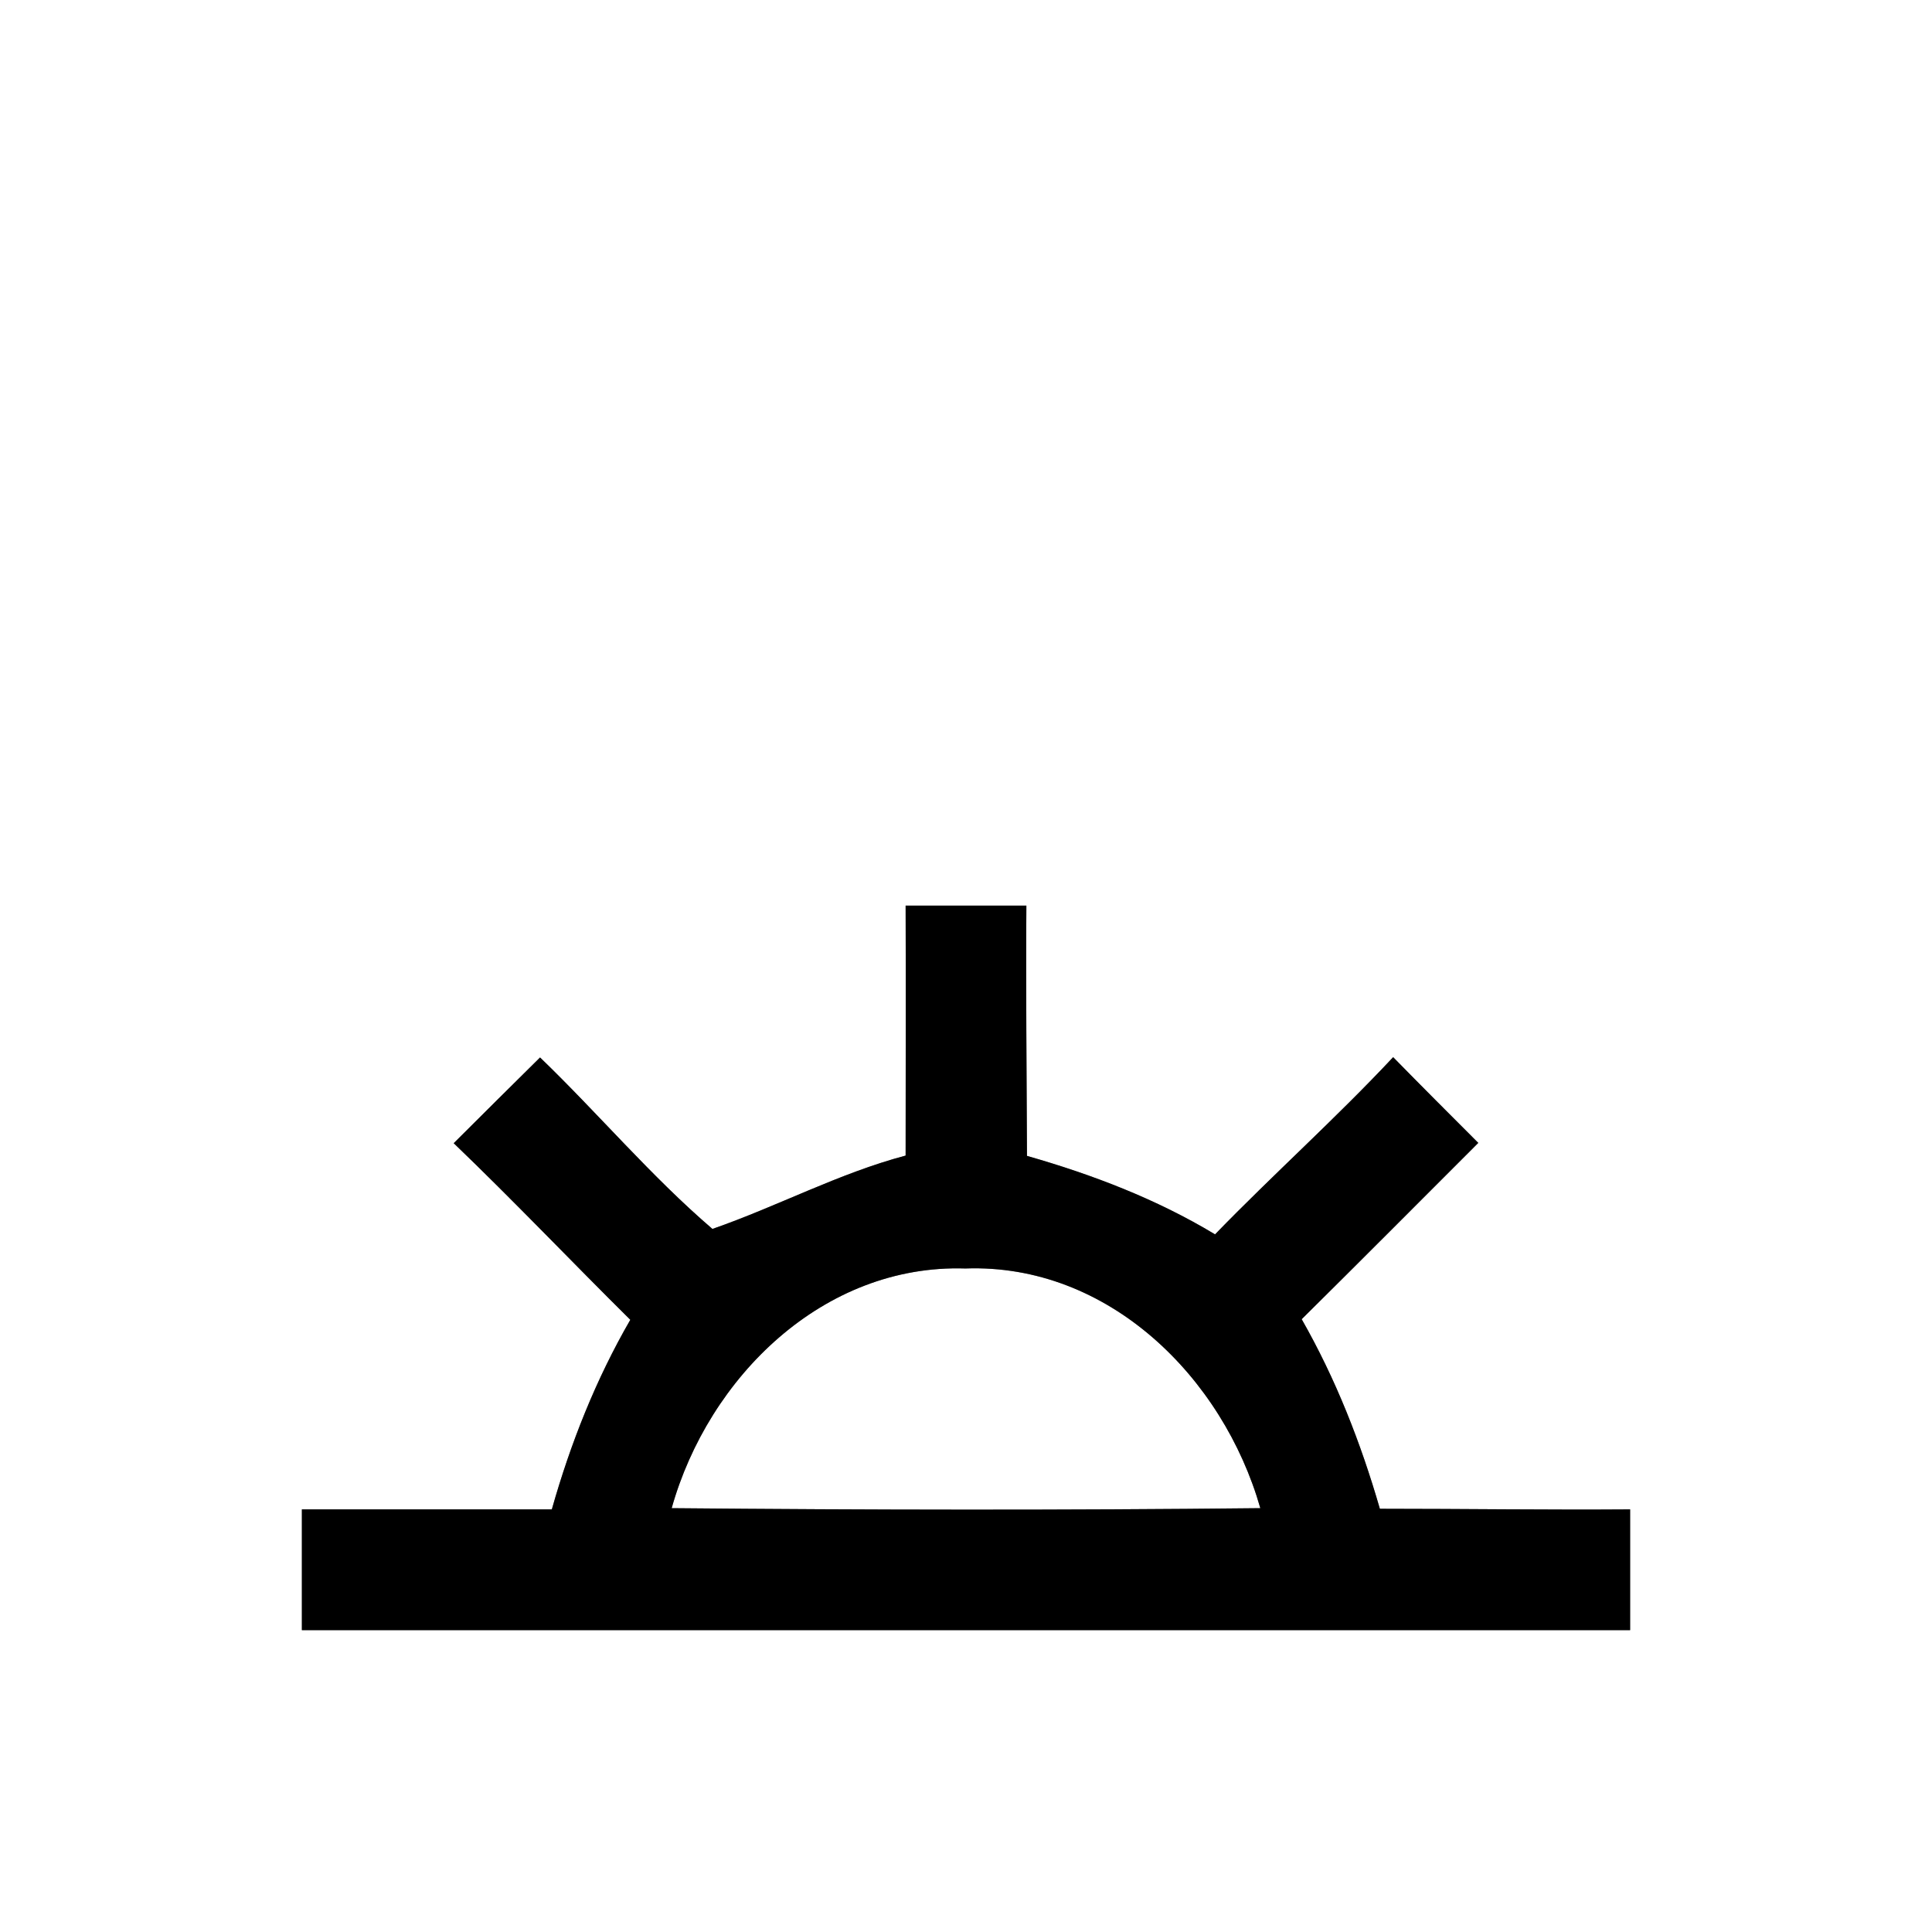 <?xml version="1.0" encoding="UTF-8" ?>
<!DOCTYPE svg PUBLIC "-//W3C//DTD SVG 1.1//EN" "http://www.w3.org/Graphics/SVG/1.1/DTD/svg11.dtd">
<svg width="64pt" height="64pt" viewBox="0 0 64 64" version="1.1" xmlns="http://www.w3.org/2000/svg">
<rect x="0" y="0" width="64" height="64" fill="#808080" stroke="none"/>
<g id="#ffffffff">
<path fill="#ffffff" opacity="1.00" d=" M 0.00 0.00 L 64.00 0.00 L 64.00 64.00 L 0.00 64.00 L 0.00 0.00 M 30.00 30.00 C 30.01 32.76 30.00 35.52 30.00 38.28 C 27.78 38.87 25.76 39.96 23.60 40.71 C 21.56 38.96 19.82 36.89 17.89 35.03 C 16.94 35.97 15.98 36.92 15.03 37.87 C 17.02 39.78 18.92 41.78 20.88 43.72 C 19.74 45.69 18.90 47.81 18.28 50.00 C 15.52 50.00 12.76 50.00 10.00 50.00 C 10.00 51.33 10.00 52.67 10.00 54.00 C 24.67 54.00 39.33 54.00 54.00 54.00 C 54.00 52.67 54.00 51.33 54.00 50.00 C 51.24 50.02 48.47 49.98 45.71 49.98 C 45.08 47.80 44.25 45.68 43.12 43.70 C 45.08 41.76 47.02 39.81 48.97 37.86 C 48.02 36.91 47.08 35.97 46.15 35.02 C 44.25 37.05 42.18 38.90 40.25 40.89 C 38.31 39.72 36.19 38.91 34.02 38.29 C 34.01 35.52 33.98 32.76 34.00 30.00 C 32.67 30.00 31.33 30.00 30.00 30.00 Z" />
<path fill="#ffffff" opacity="1.00" d=" M 22.25 49.96 C 23.47 45.62 27.27 41.87 31.98 42.02 C 36.71 41.85 40.51 45.62 41.75 49.96 C 35.25 50.03 28.75 50.02 22.25 49.96 Z" />
</g>
<g id="#000000ff">
<path fill="#000000" opacity="1.00" d=" M 30.00 30.00 C 31.33 30.00 32.67 30.00 34.00 30.00 C 33.98 32.76 34.01 35.52 34.02 38.29 C 36.19 38.91 38.31 39.72 40.25 40.89 C 42.18 38.90 44.25 37.05 46.15 35.02 C 47.08 35.97 48.02 36.91 48.97 37.86 C 47.02 39.81 45.08 41.76 43.12 43.70 C 44.25 45.68 45.08 47.80 45.71 49.98 C 48.47 49.98 51.24 50.02 54.00 50.00 C 54.00 51.33 54.00 52.67 54.00 54.00 C 39.33 54.00 24.67 54.00 10.00 54.00 C 10.00 52.67 10.00 51.33 10.00 50.00 C 12.76 50.00 15.52 50.00 18.28 50.00 C 18.90 47.81 19.74 45.69 20.88 43.72 C 18.92 41.78 17.02 39.78 15.03 37.87 C 15.98 36.92 16.94 35.97 17.89 35.03 C 19.82 36.89 21.56 38.96 23.60 40.71 C 25.76 39.96 27.78 38.87 30.00 38.28 C 30.00 35.52 30.01 32.76 30.00 30.00 M 22.25 49.96 C 28.75 50.02 35.25 50.03 41.75 49.96 C 40.51 45.62 36.71 41.85 31.98 42.02 C 27.27 41.87 23.47 45.62 22.25 49.96 Z" />
</g>
</svg>
